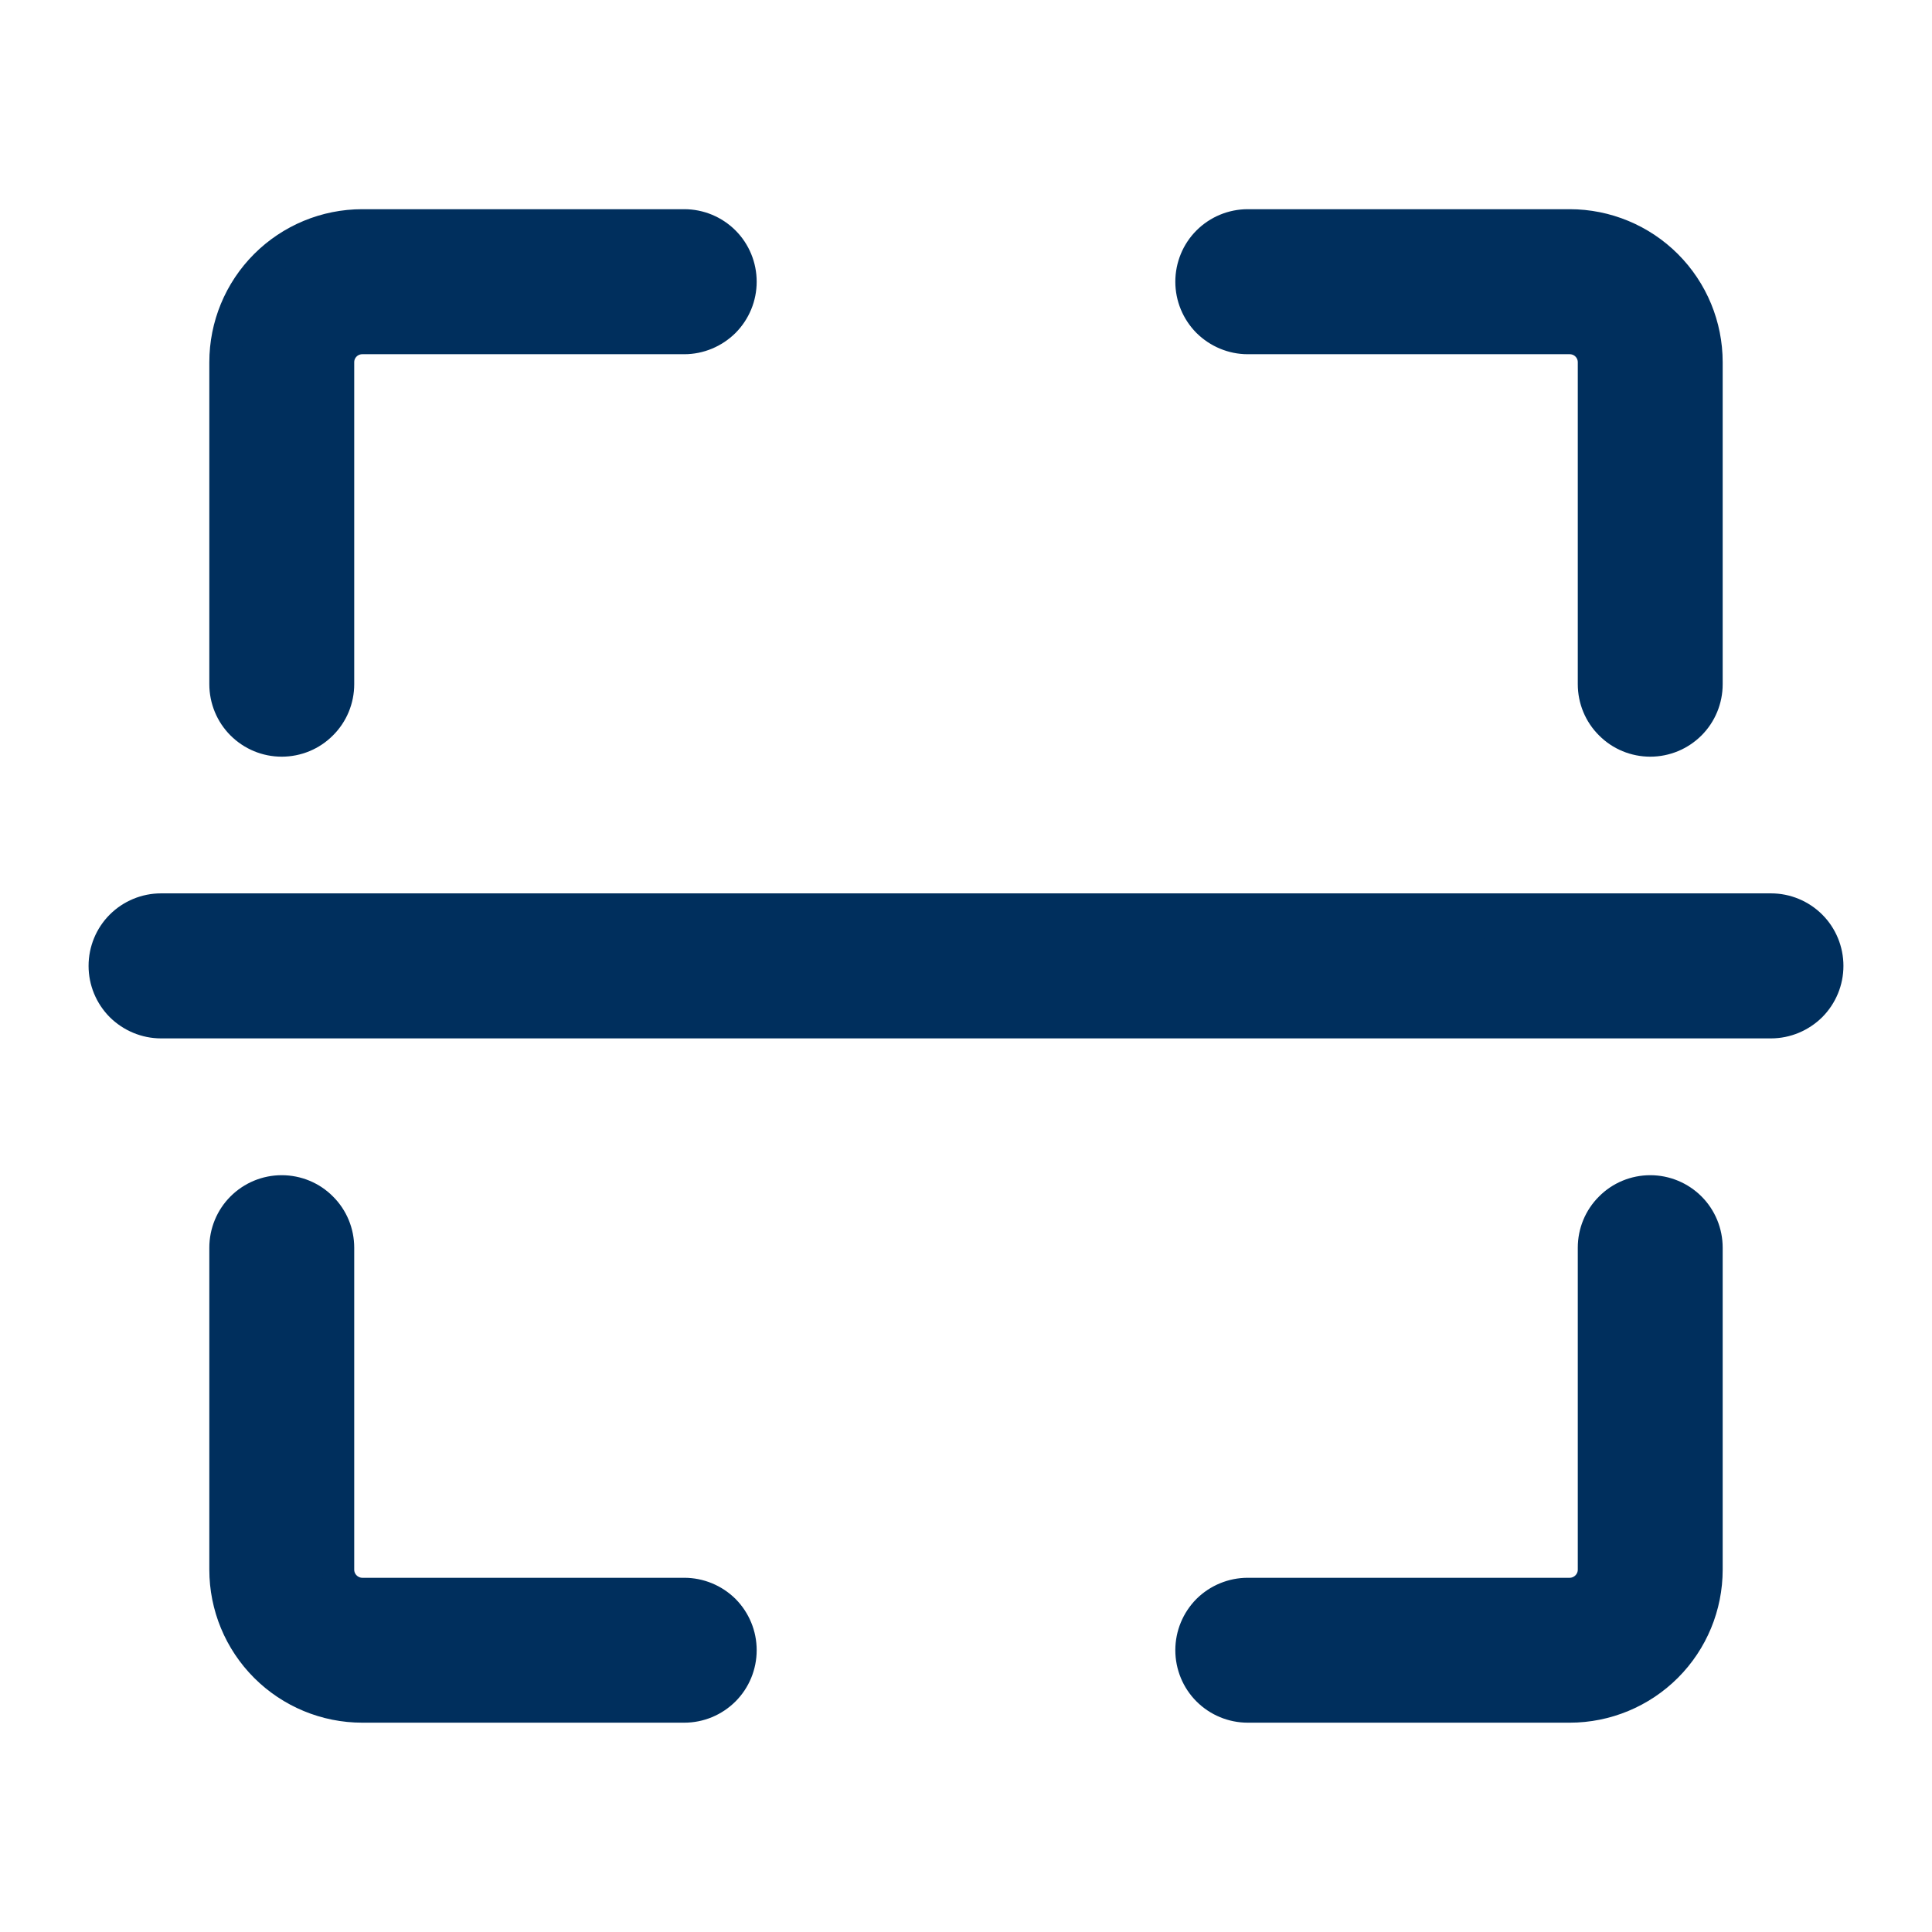 <svg width="16" height="16" viewBox="0 0 16 16" fill="none" xmlns="http://www.w3.org/2000/svg">
<path d="M2.333 6.133C2.457 6.133 2.576 6.084 2.663 5.996C2.751 5.909 2.8 5.79 2.8 5.666V3C2.8 2.946 2.821 2.896 2.859 2.858C2.896 2.821 2.947 2.8 3 2.8H5.667C5.79 2.8 5.909 2.75 5.997 2.663C6.084 2.575 6.133 2.457 6.133 2.333C6.133 2.209 6.084 2.09 5.997 2.003C5.909 1.915 5.79 1.866 5.667 1.866H3C2.699 1.866 2.411 1.986 2.199 2.198C1.986 2.411 1.867 2.699 1.867 3V5.666C1.867 5.79 1.916 5.909 2.003 5.996C2.091 6.084 2.209 6.133 2.333 6.133Z" fill="#002F5D" stroke="#002F5D" stroke-width="0.267"/>
<path d="M5.667 13.2H3C2.947 13.2 2.896 13.178 2.859 13.141C2.821 13.103 2.8 13.053 2.8 12.999V10.333C2.8 10.209 2.751 10.09 2.663 10.003C2.576 9.915 2.457 9.866 2.333 9.866C2.209 9.866 2.091 9.915 2.003 10.003C1.916 10.09 1.867 10.209 1.867 10.333V12.999C1.867 13.3 1.986 13.588 2.199 13.801C2.411 14.013 2.699 14.133 3 14.133H5.667C5.79 14.133 5.909 14.084 5.997 13.996C6.084 13.909 6.133 13.79 6.133 13.666C6.133 13.542 6.084 13.424 5.997 13.336C5.909 13.249 5.79 13.2 5.667 13.2Z" fill="#002F5D" stroke="#002F5D" stroke-width="0.267"/>
<path d="M10.333 2.8H13C13.053 2.8 13.104 2.821 13.141 2.858C13.179 2.896 13.2 2.946 13.2 3V5.666C13.2 5.79 13.249 5.909 13.337 5.996C13.424 6.084 13.543 6.133 13.667 6.133C13.79 6.133 13.909 6.084 13.997 5.996C14.084 5.909 14.133 5.79 14.133 5.666V3C14.133 2.699 14.014 2.411 13.801 2.198C13.589 1.986 13.3 1.866 13 1.866H10.333C10.21 1.866 10.091 1.915 10.003 2.003C9.916 2.09 9.867 2.209 9.867 2.333C9.867 2.457 9.916 2.575 10.003 2.663C10.091 2.75 10.21 2.8 10.333 2.8Z" fill="#002F5D" stroke="#002F5D" stroke-width="0.267"/>
<path d="M13.667 9.866C13.543 9.866 13.424 9.915 13.337 10.003C13.249 10.09 13.2 10.209 13.2 10.333V12.999C13.2 13.053 13.179 13.103 13.141 13.141C13.104 13.178 13.053 13.2 13 13.2H10.333C10.21 13.2 10.091 13.249 10.003 13.336C9.916 13.424 9.867 13.542 9.867 13.666C9.867 13.79 9.916 13.909 10.003 13.996C10.091 14.084 10.21 14.133 10.333 14.133H13C13.3 14.133 13.589 14.013 13.801 13.801C14.014 13.588 14.133 13.3 14.133 12.999V10.333C14.133 10.209 14.084 10.09 13.997 10.003C13.909 9.915 13.79 9.866 13.667 9.866Z" fill="#002F5D" stroke="#002F5D" stroke-width="0.267"/>
<path d="M1.333 7.532H14.667C14.79 7.532 14.909 7.581 14.997 7.669M1.333 7.532L14.997 7.669M1.333 7.532C1.21 7.532 1.091 7.581 1.003 7.669C0.916 7.756 0.867 7.875 0.867 7.999C0.867 8.123 0.916 8.241 1.003 8.329C1.091 8.416 1.21 8.466 1.333 8.466H14.667C14.79 8.466 14.909 8.416 14.997 8.329C15.084 8.241 15.133 8.123 15.133 7.999C15.133 7.875 15.084 7.756 14.997 7.669M1.333 7.532L14.997 7.669" fill="#002F5D" stroke="#002F5D" stroke-width="0.267"/>
</svg>
